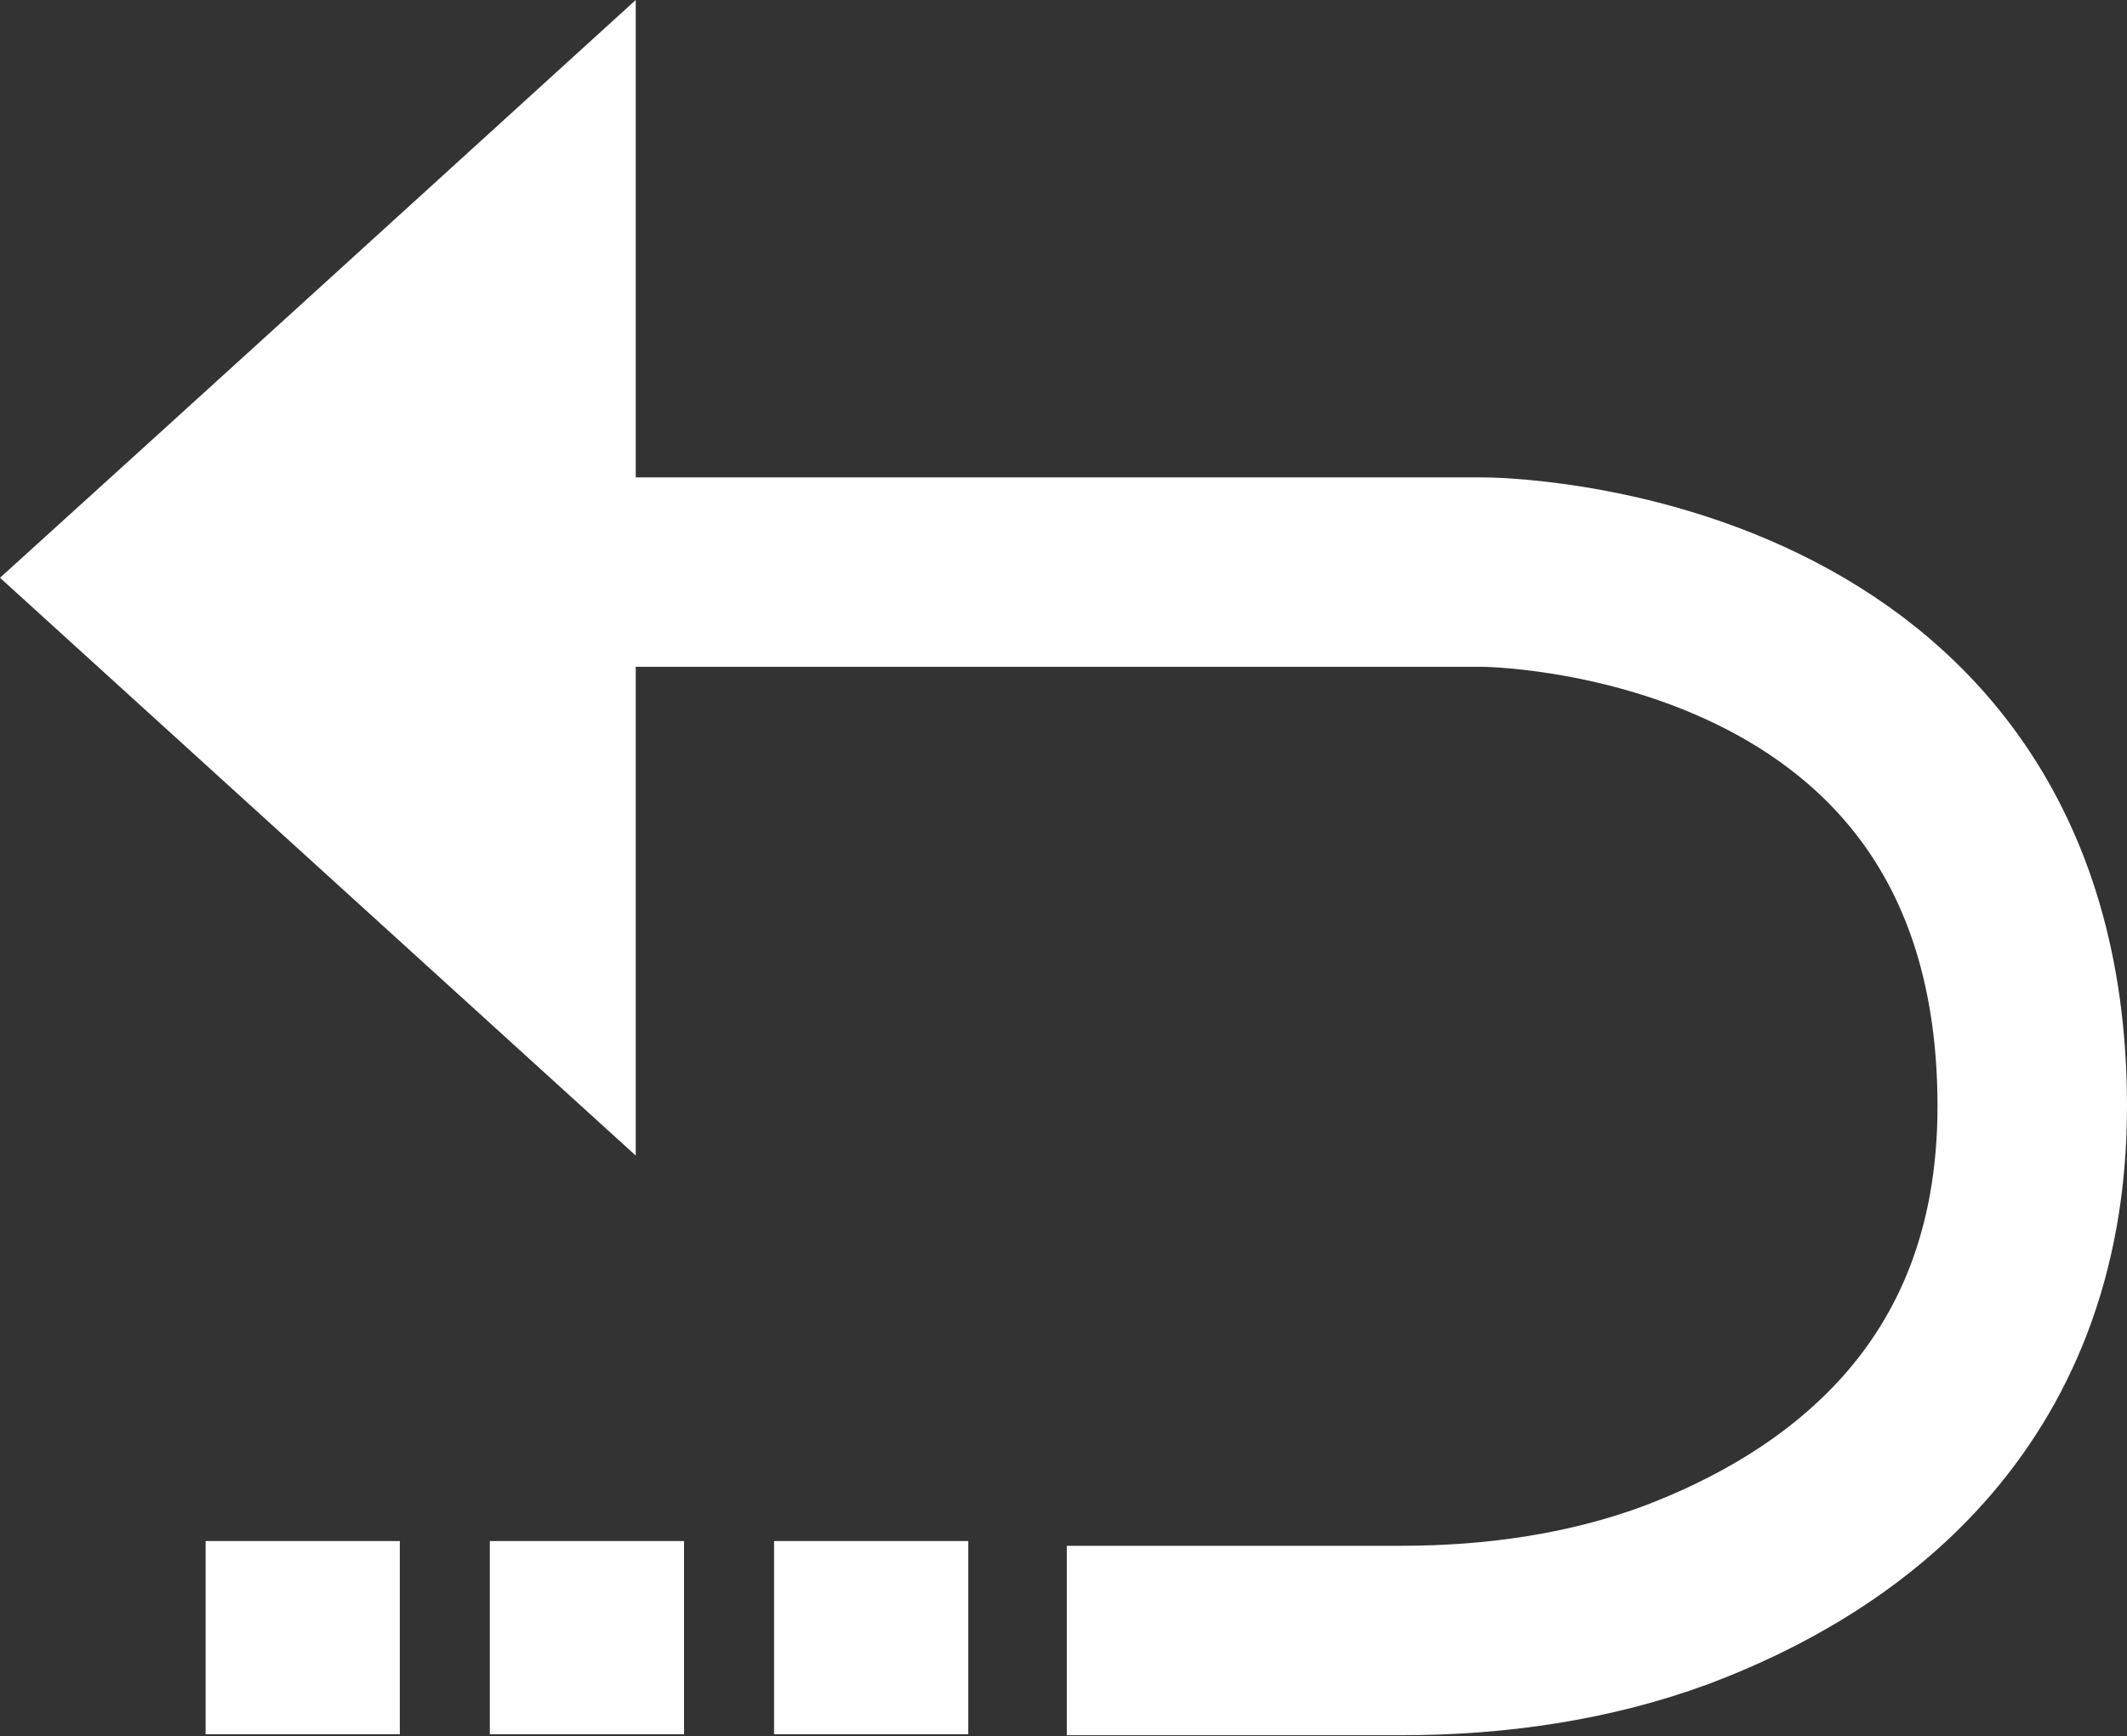 <?xml version="1.0" encoding="UTF-8"?><svg id="Layer_1" xmlns="http://www.w3.org/2000/svg" viewBox="0 0 22.45 18.33"><rect x="0" y="0" width="22.45" height="18.33" fill="#333333" stroke="none"/><defs><style>.cls-1{fill:none;stroke:#fff;stroke-miterlimit:10;stroke-width:2px;}.cls-2{fill:#fff;stroke-width:0px;}</style></defs><path class="cls-2" d="m0,6.1l6.71,6.1V0C4.48,2.03,2.24,4.07,0,6.1Z"/><path class="cls-1" d="m6.38,6.04h9.27s5.8,0,5.8,5.64c0,3.13-2.09,4.53-3.76,5.16-.92.34-1.91.48-2.9.48h-3.53"/><rect class="cls-2" x="8.17" y="16.27" width="2.05" height="2.04"/><rect class="cls-2" x="5.17" y="16.27" width="2.05" height="2.04"/><rect class="cls-2" x="2.17" y="16.27" width="2.05" height="2.04"/></svg>